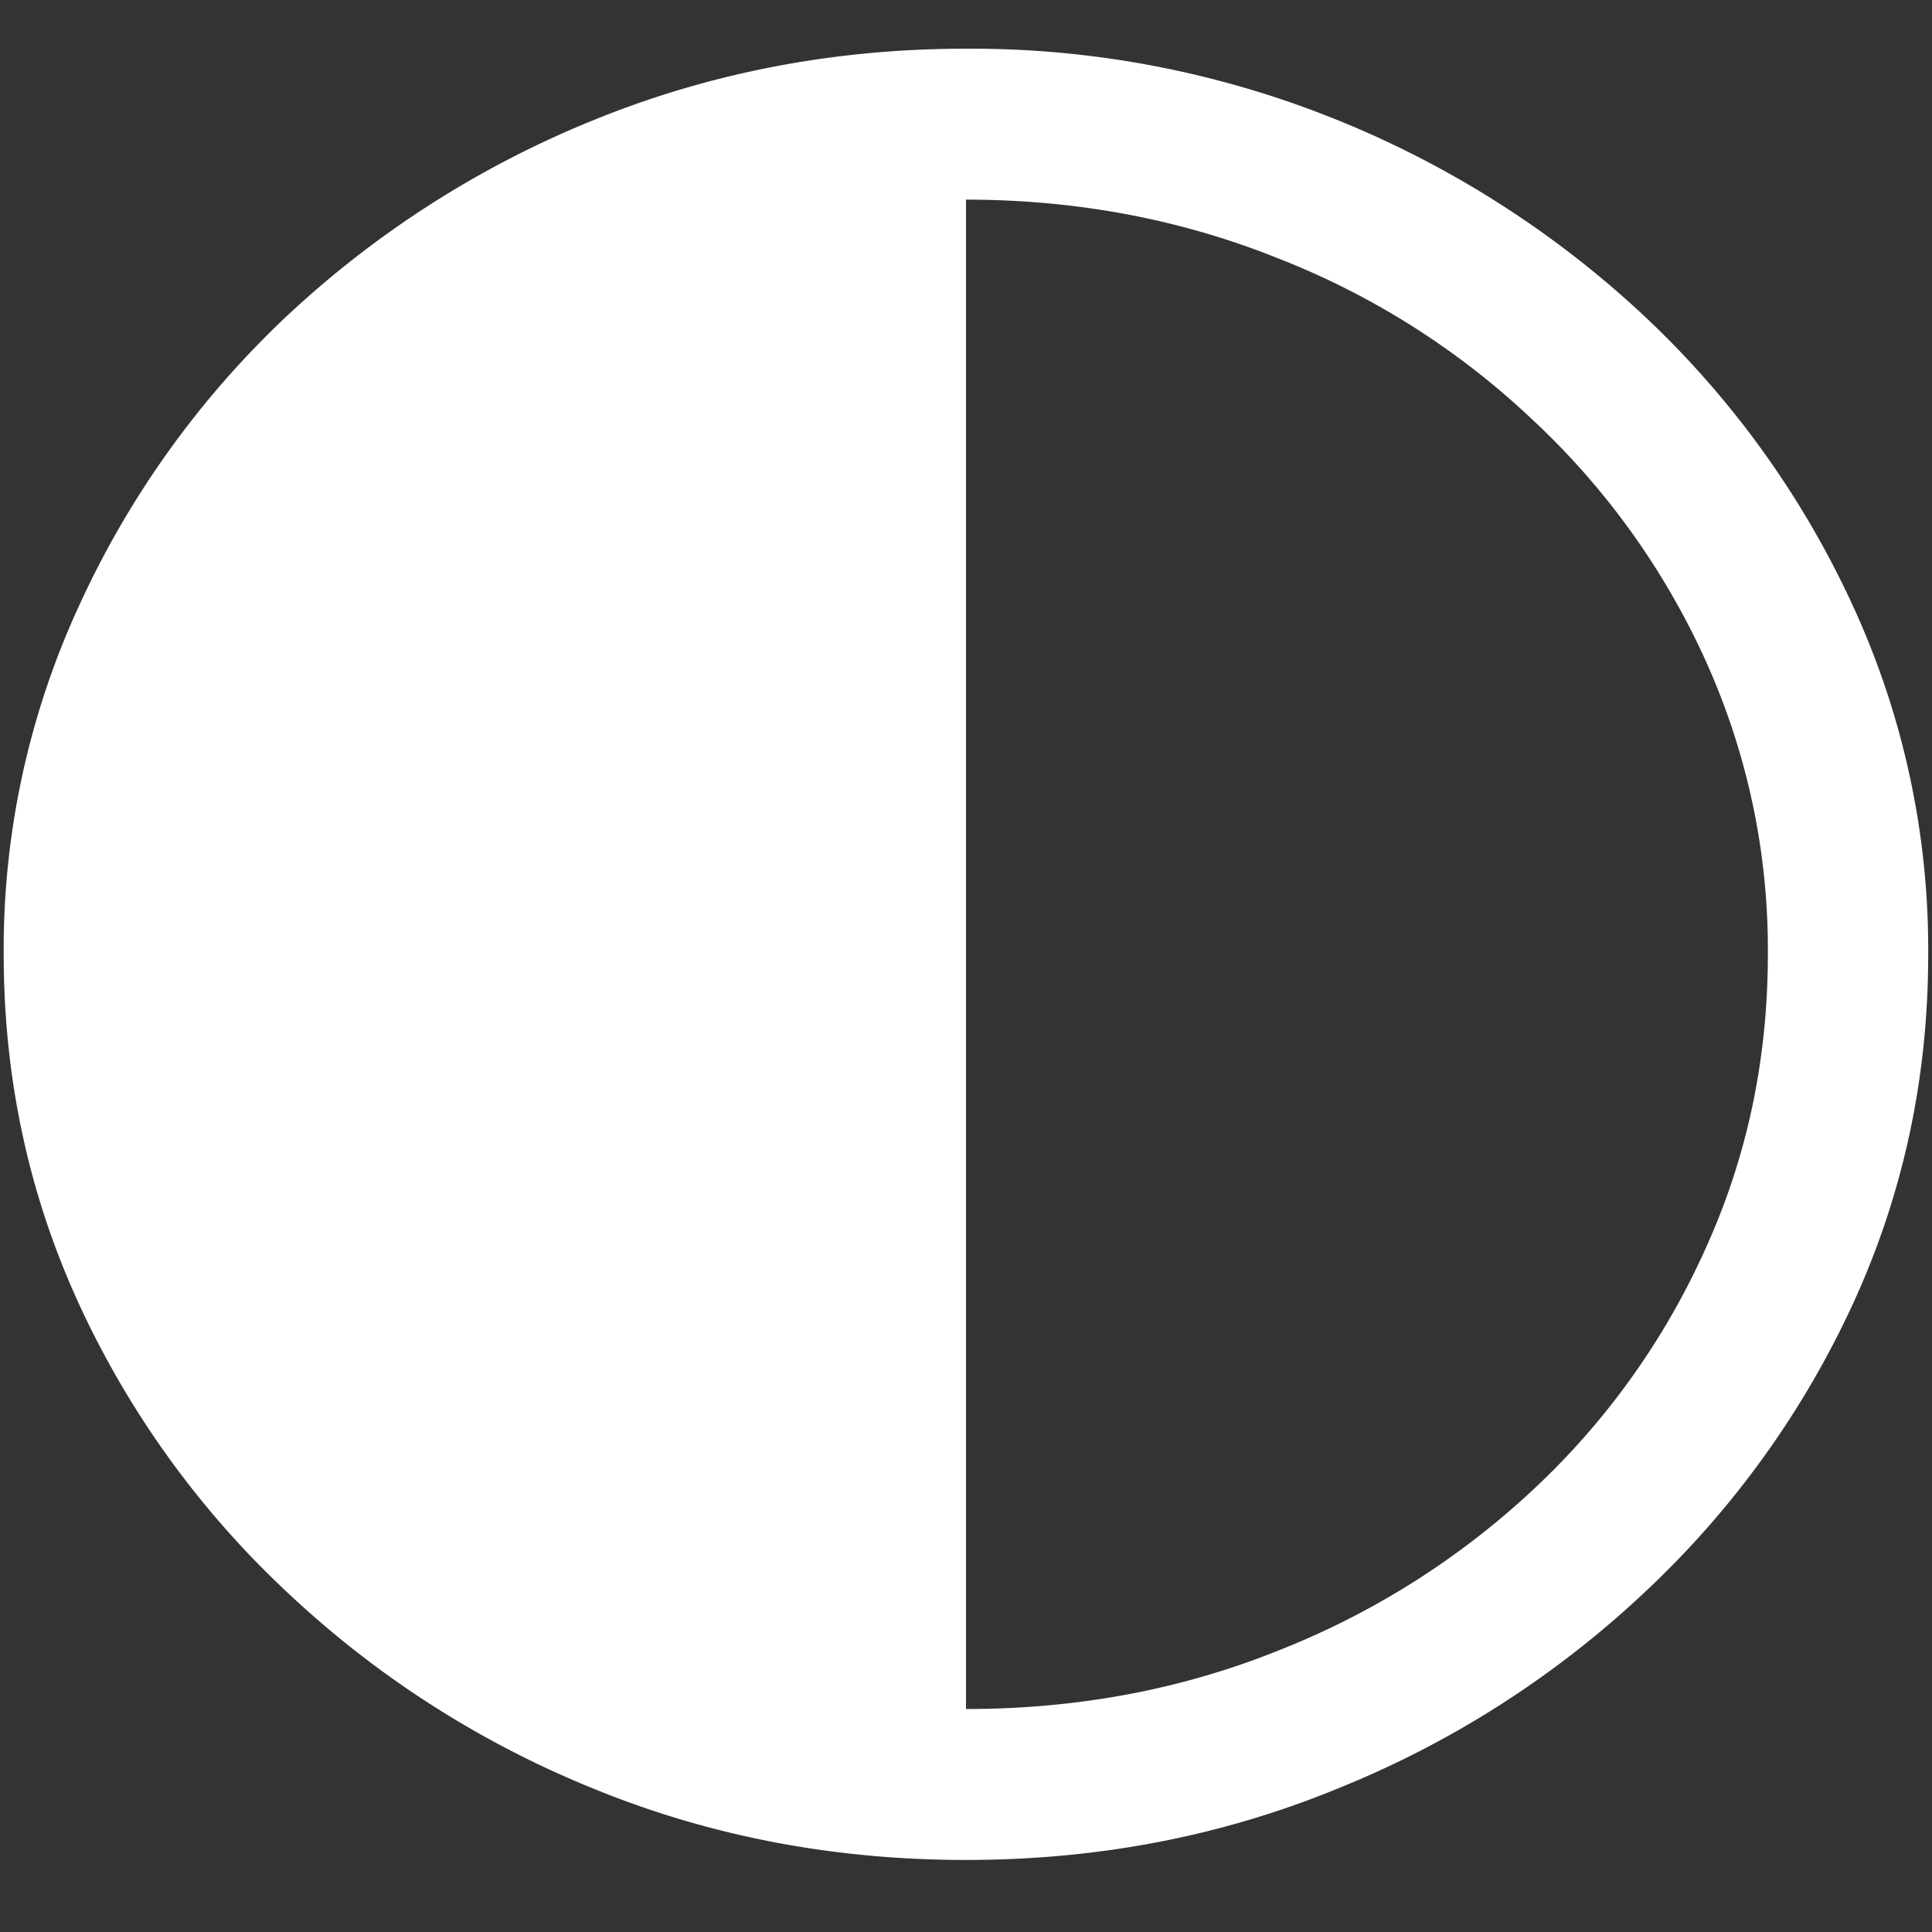 <svg xmlns="http://www.w3.org/2000/svg" width="24" height="24"><rect width="100%" height="100%" fill="#333333" stroke="none"/><path style="stroke:none;fill-rule:nonzero;fill:#fff;fill-opacity:1" d="M12 23.105c1.633 0 3.168-.293 4.605-.882a12.22 12.22 0 0 0 3.82-2.438 11.467 11.467 0 0 0 2.59-3.582c.626-1.36.938-2.808.938-4.348a10.2 10.2 0 0 0-.937-4.332 11.53 11.53 0 0 0-2.59-3.597 12.361 12.361 0 0 0-3.82-2.438A12.106 12.106 0 0 0 12 .605c-1.633 0-3.172.297-4.617.883a12.361 12.361 0 0 0-3.82 2.438A11.494 11.494 0 0 0 .983 7.523a10.17 10.17 0 0 0-.937 4.332c0 1.54.312 2.989.937 4.348a11.467 11.467 0 0 0 2.59 3.582 12.236 12.236 0 0 0 3.809 2.438c1.445.59 2.984.882 4.617.882Zm0-1.875V2.48c1.383 0 2.676.247 3.879.73a9.765 9.765 0 0 1 3.164 2.009 9.373 9.373 0 0 1 2.145 2.988 8.698 8.698 0 0 1 .773 3.648c0 1.301-.258 2.52-.773 3.653a9.278 9.278 0 0 1-2.133 2.988 9.994 9.994 0 0 1-3.176 2.008c-1.203.484-2.496.726-3.879.726Zm0 0"/></svg>